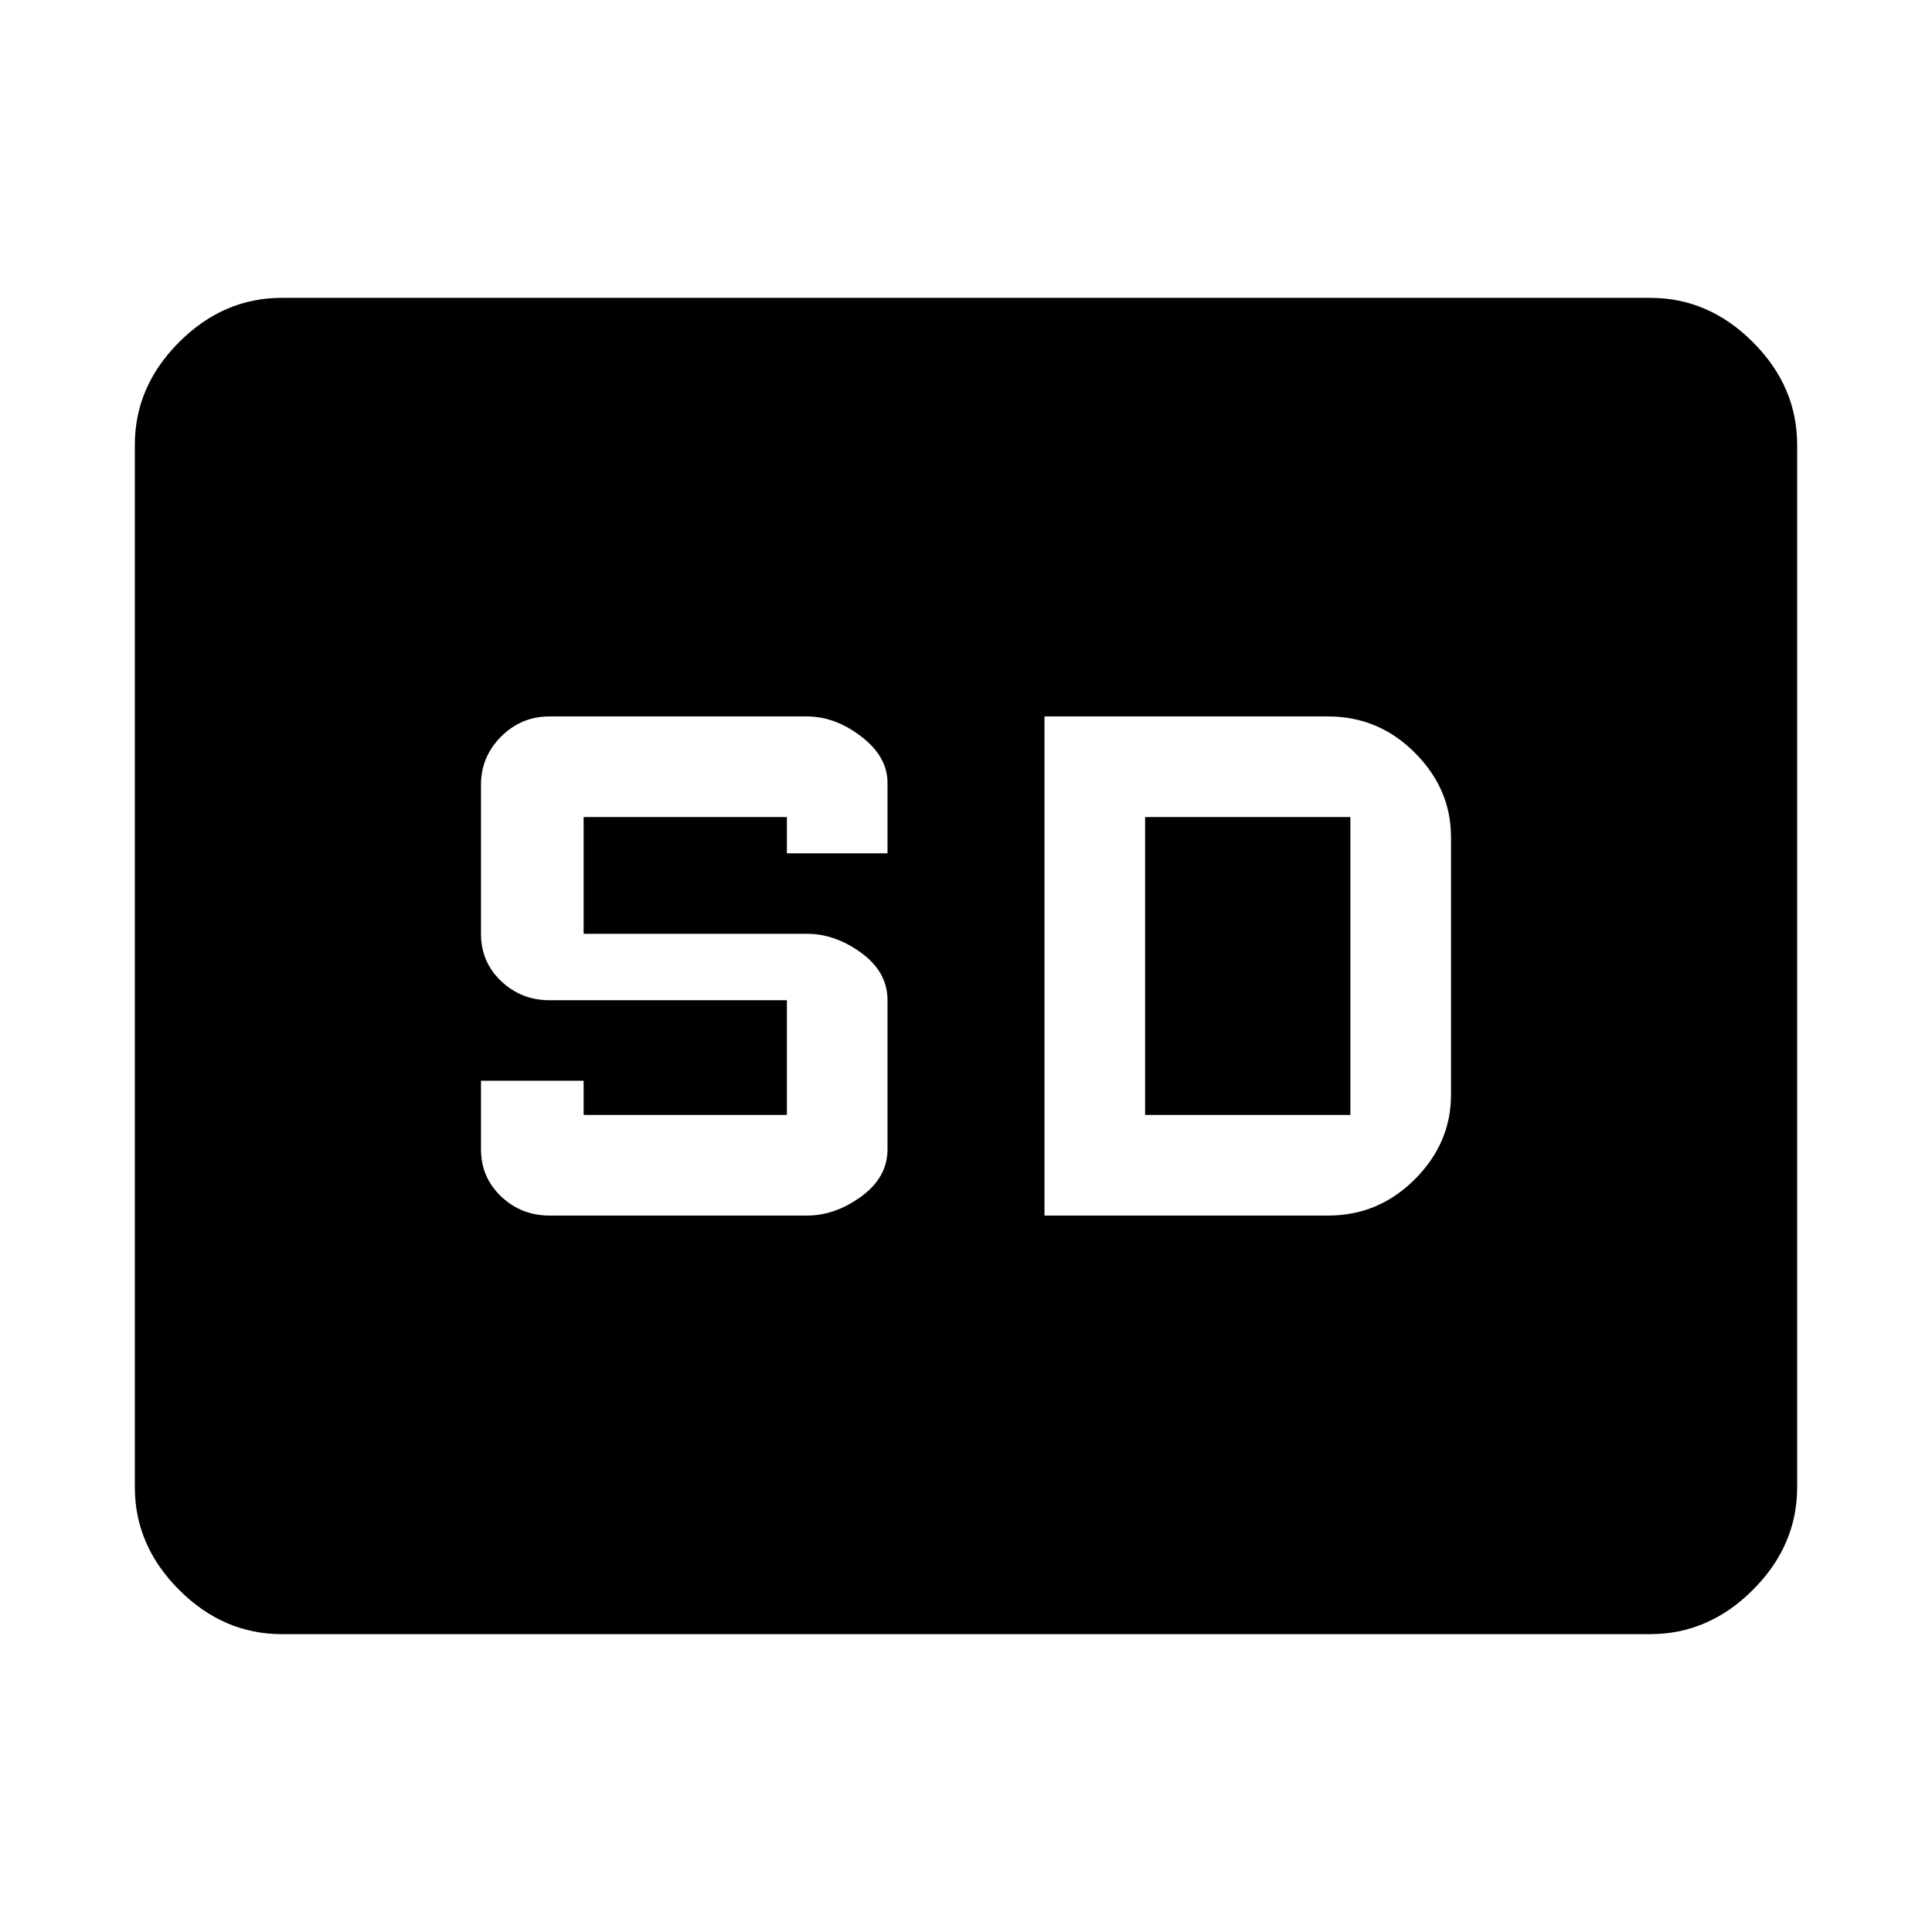 <svg xmlns="http://www.w3.org/2000/svg" height="48" width="48"><path d="M13.65 30.2H20.05Q20.75 30.2 21.4 29.725Q22.05 29.25 22.05 28.55V24.85Q22.05 24.15 21.4 23.675Q20.75 23.2 20.05 23.2H14.5V20.3H19.55V21.2H22.05V19.45Q22.05 18.8 21.4 18.3Q20.75 17.8 20.05 17.8H13.65Q12.95 17.8 12.45 18.3Q11.95 18.8 11.95 19.5V23.2Q11.95 23.9 12.45 24.375Q12.95 24.85 13.65 24.85H19.55V27.7H14.5V26.85H11.95V28.55Q11.95 29.25 12.45 29.725Q12.95 30.2 13.65 30.2ZM25.95 30.2H33Q34.25 30.2 35.15 29.3Q36.05 28.4 36.05 27.2V20.8Q36.05 19.6 35.15 18.7Q34.25 17.8 33 17.8H25.95ZM28.45 27.7H33.55Q33.55 27.7 33.55 27.7Q33.55 27.7 33.55 27.7V20.3Q33.55 20.3 33.55 20.3Q33.55 20.3 33.55 20.3H28.45ZM7 40.6Q5.55 40.6 4.45 39.5Q3.35 38.4 3.35 36.95V11.05Q3.35 9.6 4.45 8.5Q5.55 7.4 7 7.4H41Q42.45 7.4 43.55 8.5Q44.65 9.6 44.65 11.05V36.95Q44.65 38.4 43.55 39.5Q42.45 40.6 41 40.6Z"/></svg>